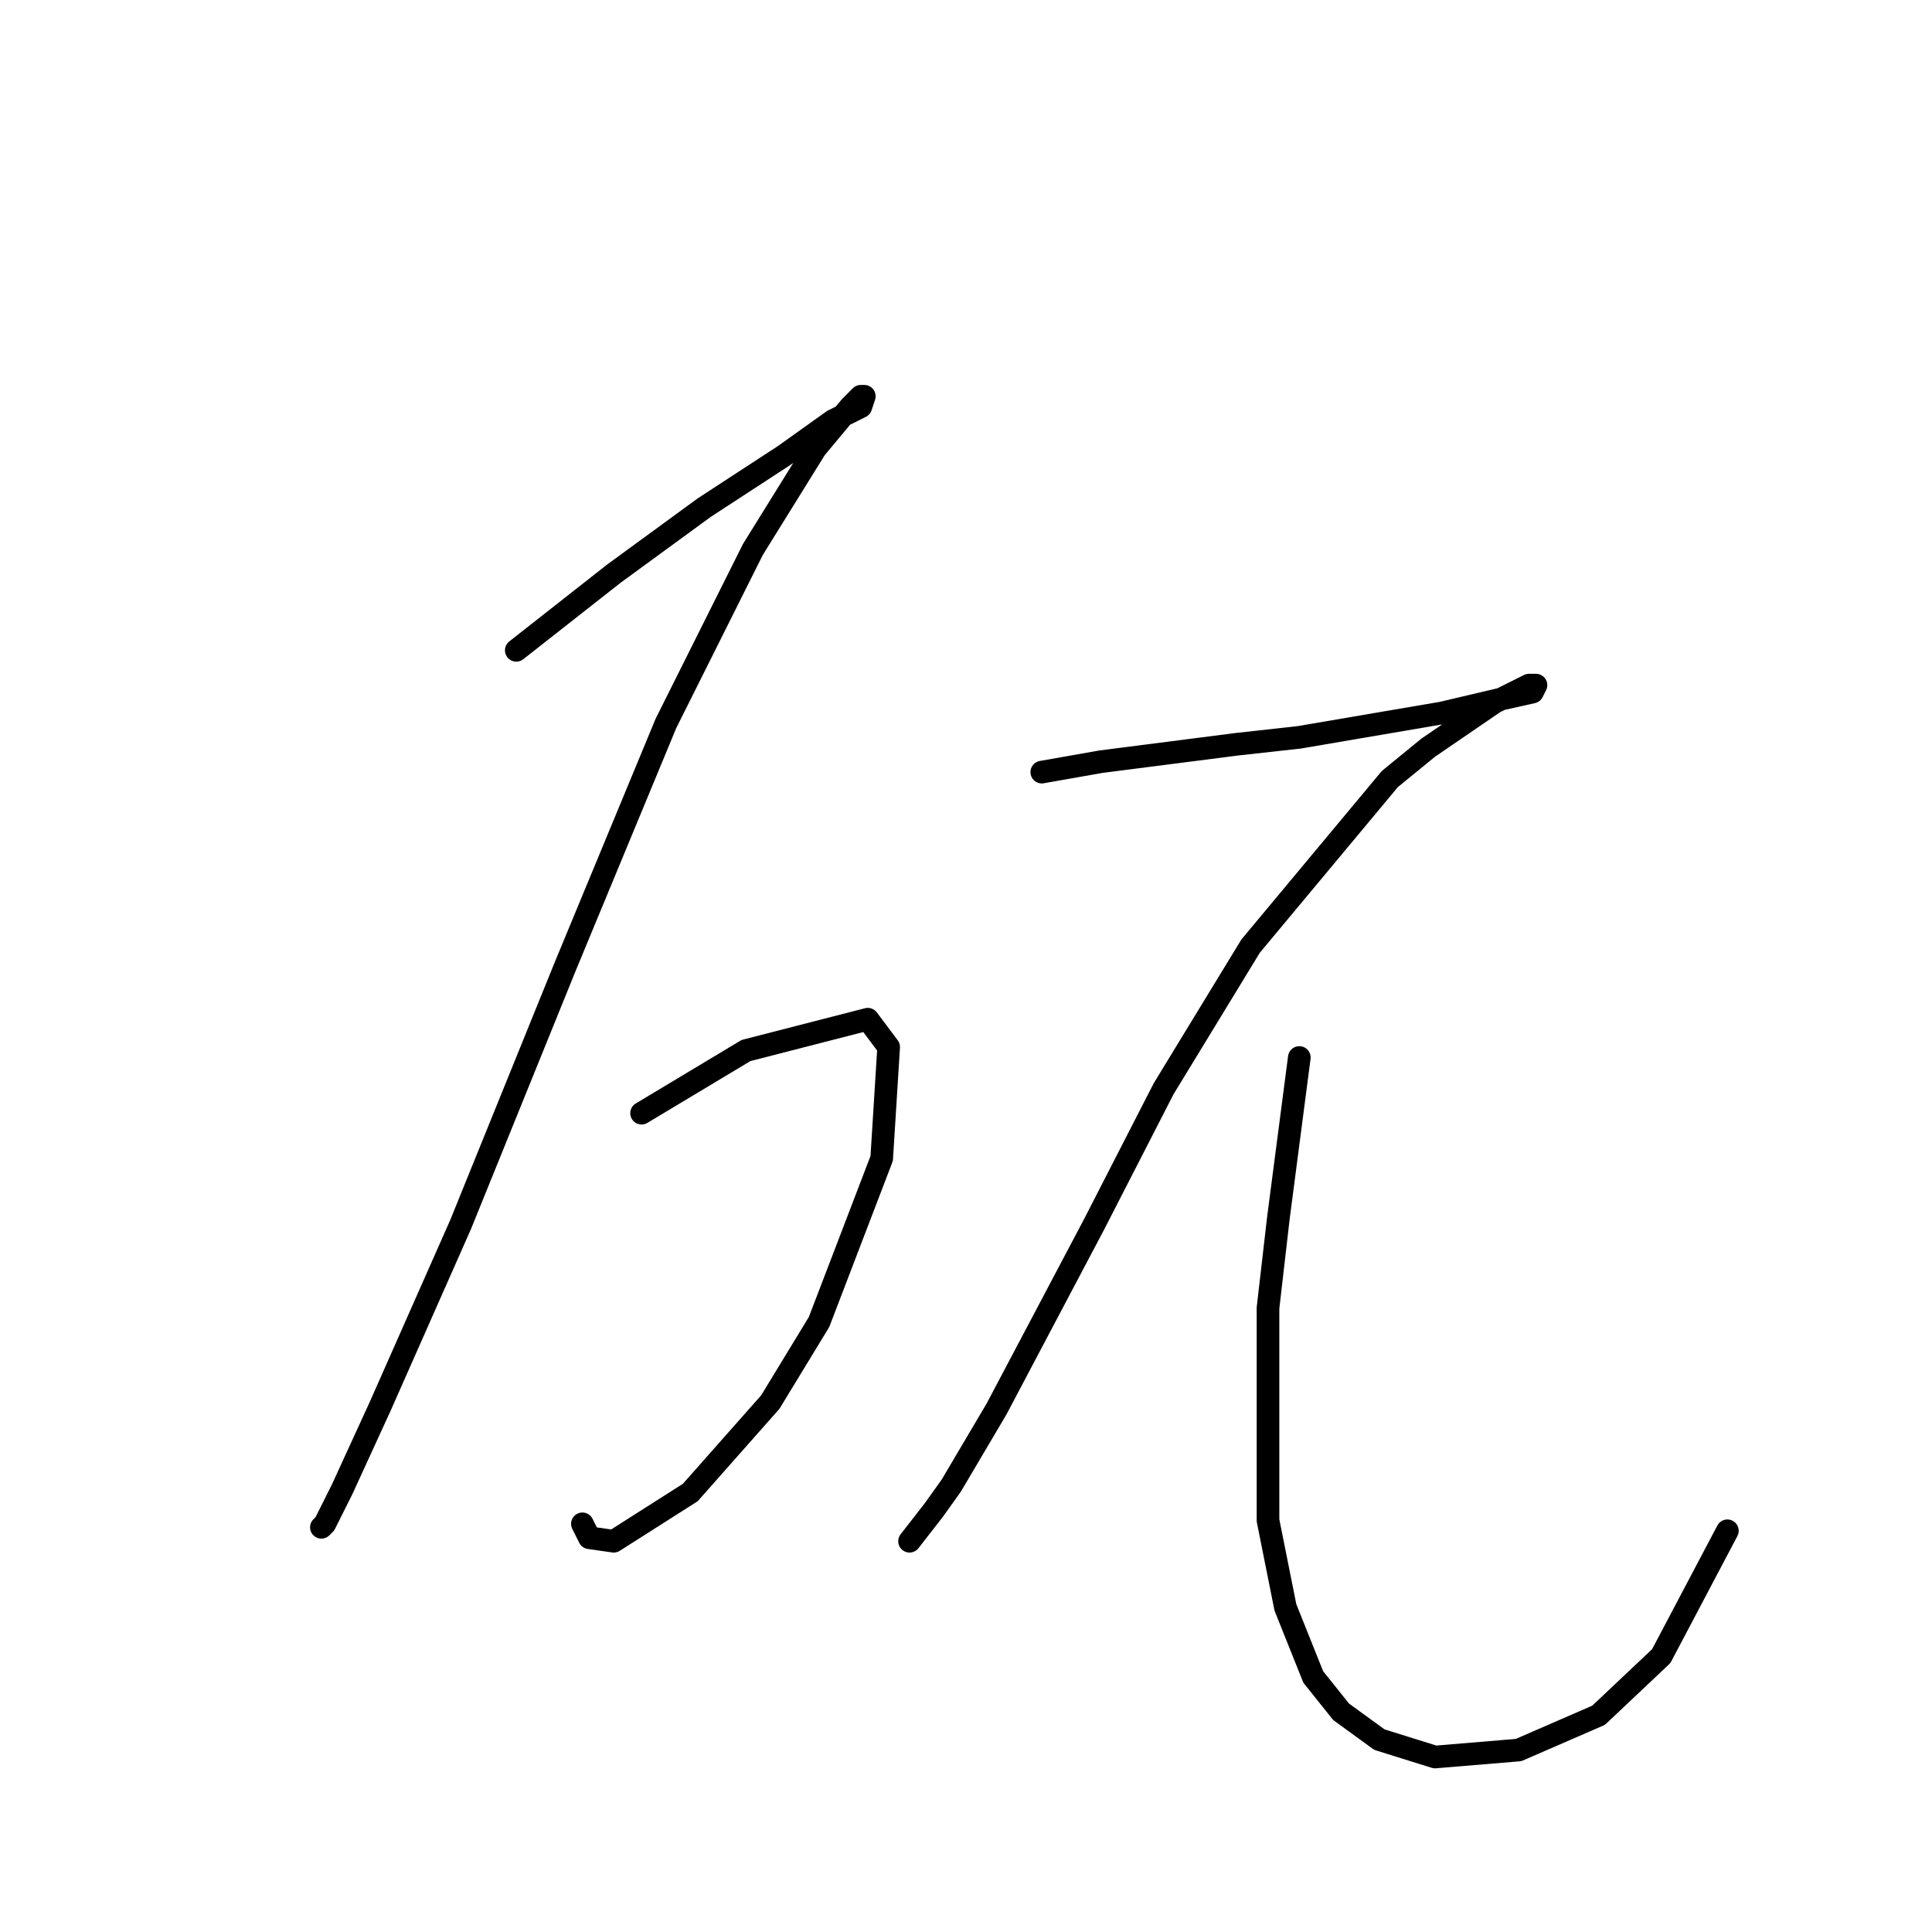 <?xml version="1.0" standalone="no"?>
    <svg width="256" height="256" xmlns="http://www.w3.org/2000/svg" version="1.1">
    <polyline stroke="black" stroke-width="3" stroke-linecap="round" fill="transparent" stroke-linejoin="round" points="68.41 86.17 74.866 81.098 81.322 76.025 93.312 67.264 103.918 60.347 110.374 55.735 114.063 53.891 114.524 52.507 114.063 52.507 112.68 53.891 108.068 59.424 99.768 72.797 88.239 95.854 74.866 128.134 61.032 162.258 50.426 186.237 45.353 197.305 43.048 201.916 42.587 202.377 42.587 202.377 " />
        <polyline stroke="black" stroke-width="3" stroke-linecap="round" fill="transparent" stroke-linejoin="round" points="85.011 147.502 89.623 144.735 94.234 141.968 98.845 139.201 114.985 135.051 117.752 138.74 116.83 153.496 108.529 175.17 102.073 185.776 91.467 197.766 81.322 204.222 78.094 203.761 77.172 201.916 77.172 201.916 " />
        <polyline stroke="black" stroke-width="3" stroke-linecap="round" fill="transparent" stroke-linejoin="round" points="138.042 102.31 145.882 100.927 163.866 98.621 172.166 97.699 191.073 94.471 198.912 92.626 203.063 91.704 203.524 90.782 202.602 90.782 197.99 93.087 189.229 99.082 184.156 103.232 165.71 125.367 154.182 144.274 144.959 162.258 132.047 186.698 126.053 196.843 123.747 200.071 120.519 204.222 120.519 204.222 " />
        <polyline stroke="black" stroke-width="3" stroke-linecap="round" fill="transparent" stroke-linejoin="round" points="172.166 140.124 170.783 150.73 169.4 161.336 168.016 173.325 168.016 201.455 170.322 212.983 174.011 222.206 177.7 226.817 182.773 230.507 190.151 232.812 201.218 231.89 211.824 227.279 220.125 219.439 228.886 202.838 228.886 202.838 " />
        </svg>